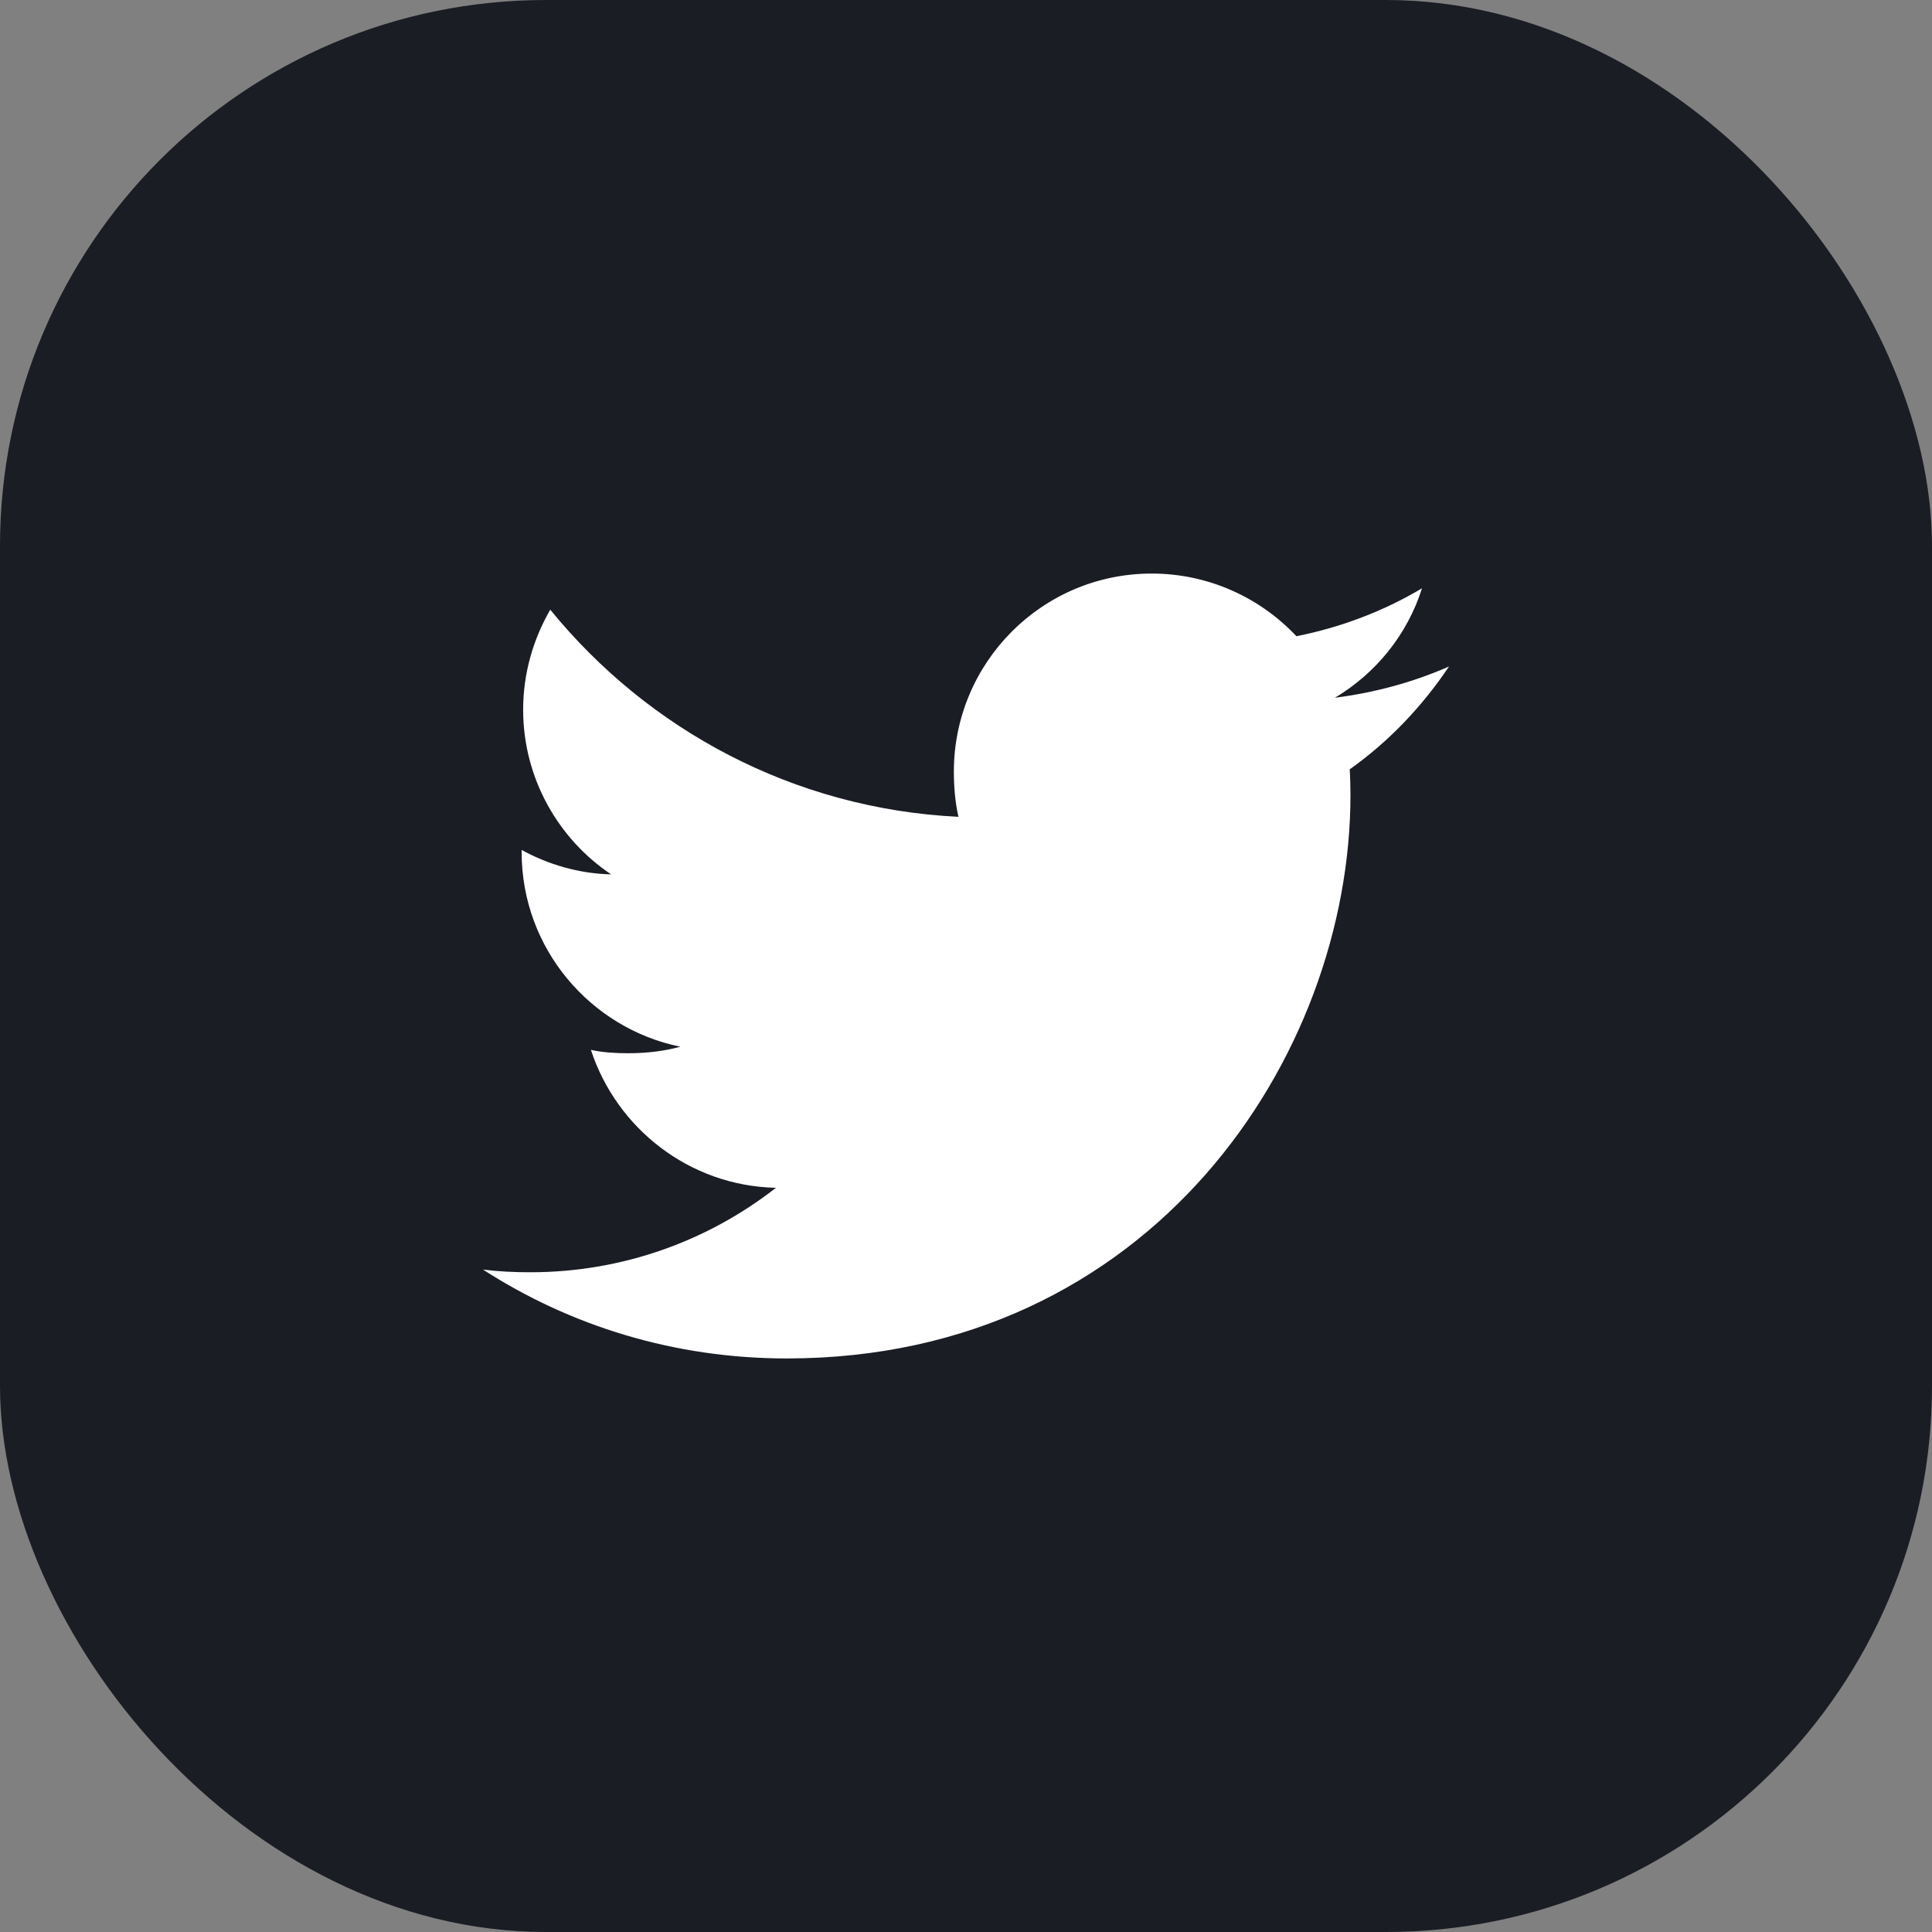 <svg width="46" height="46" viewBox="0 0 46 46" fill="none" xmlns="http://www.w3.org/2000/svg">
<rect x="0" y="0" width="46" height="46" fill="#808080" stroke="none"/>
<rect width="46" height="46" rx="13" fill="#1B1D25"/>
<path d="M34.5 15.869C33.645 16.244 32.733 16.492 31.783 16.613C32.761 16.03 33.507 15.112 33.857 14.007C32.946 14.55 31.94 14.934 30.867 15.148C30.002 14.227 28.769 13.656 27.423 13.656C24.813 13.656 22.711 15.775 22.711 18.373C22.711 18.746 22.743 19.106 22.82 19.448C18.9 19.257 15.432 17.378 13.101 14.516C12.695 15.222 12.456 16.03 12.456 16.899C12.456 18.532 13.297 19.98 14.55 20.818C13.793 20.803 13.05 20.584 12.42 20.237C12.42 20.252 12.42 20.27 12.42 20.289C12.42 22.58 14.054 24.483 16.198 24.922C15.814 25.027 15.396 25.077 14.961 25.077C14.66 25.077 14.355 25.06 14.069 24.997C14.68 26.864 16.413 28.237 18.475 28.281C16.87 29.536 14.834 30.292 12.628 30.292C12.242 30.292 11.871 30.275 11.5 30.228C13.589 31.575 16.064 32.344 18.733 32.344C27.41 32.344 32.154 25.156 32.154 18.926C32.154 18.718 32.147 18.516 32.137 18.317C33.073 17.652 33.859 16.823 34.5 15.869Z" fill="white"/>
</svg>
